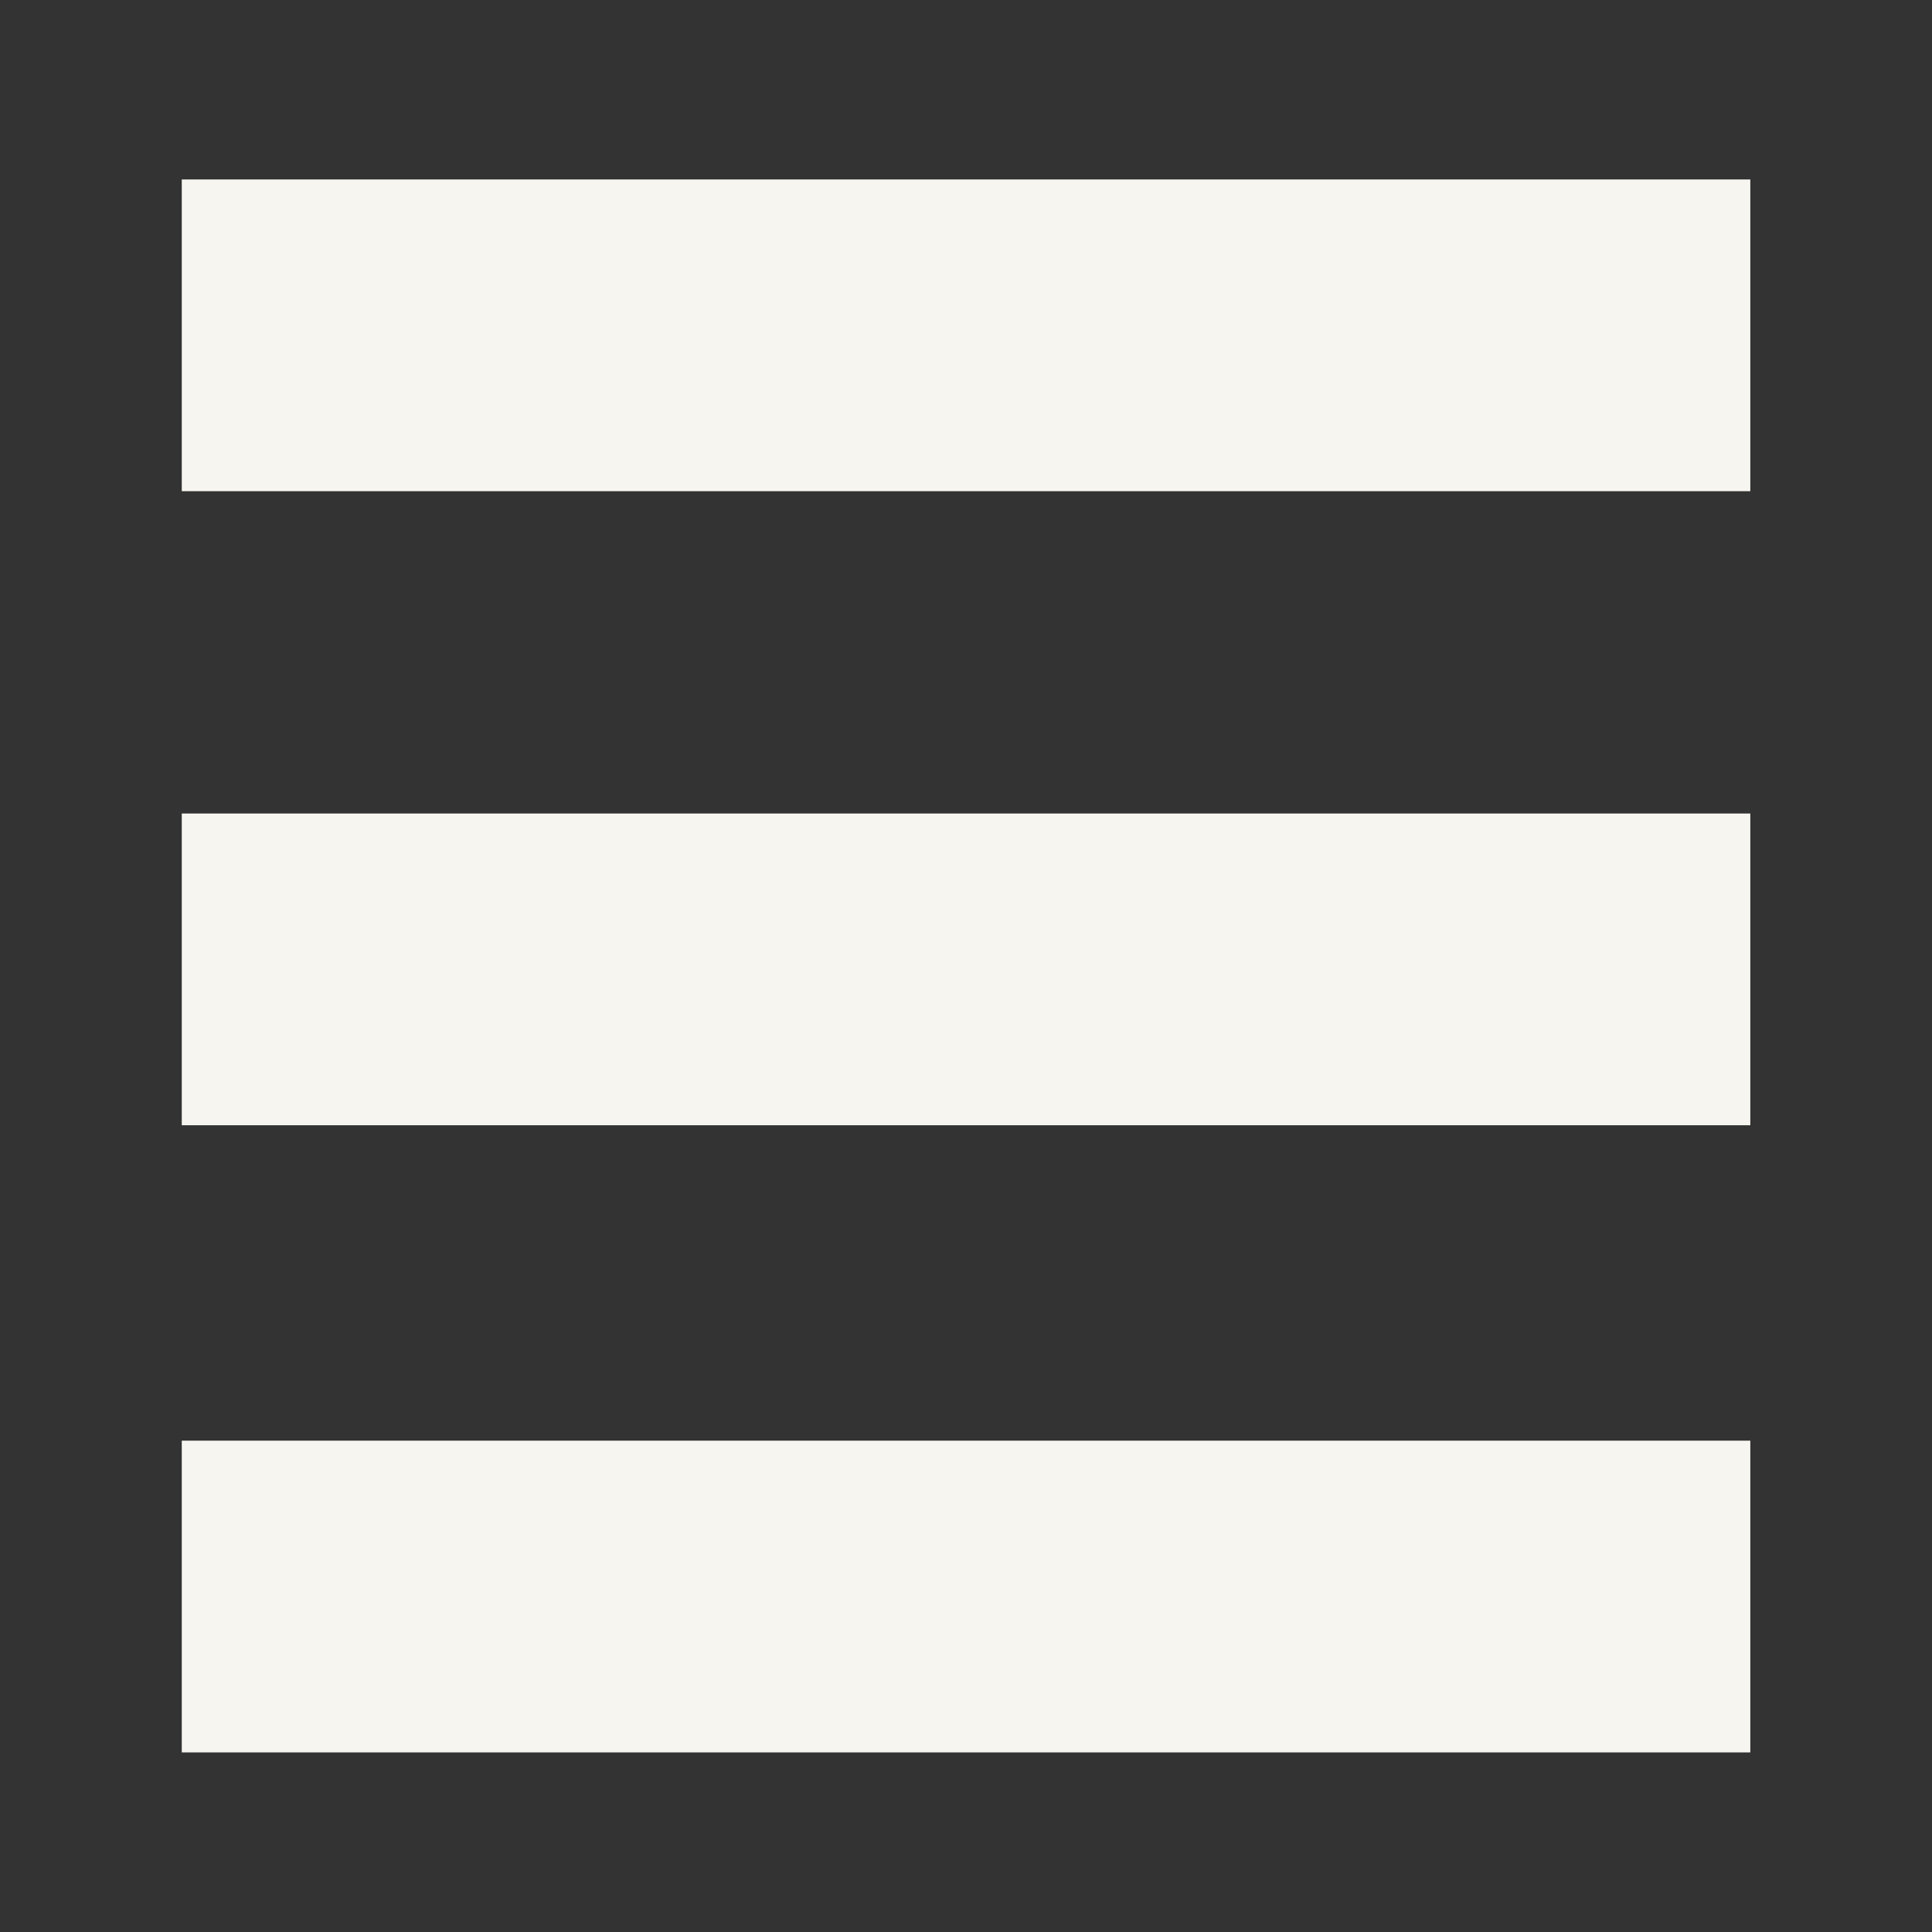 <?xml version="1.0" encoding="UTF-8" standalone="no"?>
<svg
   xmlns:dc="http://purl.org/dc/elements/1.1/"
   xmlns:cc="http://creativecommons.org/ns#"
   xmlns:rdf="http://www.w3.org/1999/02/22-rdf-syntax-ns#"
   xmlns:svg="http://www.w3.org/2000/svg"
   xmlns="http://www.w3.org/2000/svg"
   height="24"
   version="1.1"
   width="24"
   id="svg2">
  <rect width="100%" height="100%" fill="#333333" stroke="none"/>
  <defs
     id="defs16" />
  <g
     transform="matrix(1,0,0,1.143,9.5367432e-7,-1.674)"
     id="g4168">
    <rect
       y="-21.743"
       x="10.306"
       height="19.485"
       width="3.388"
       id="rect4133-6"
       style="opacity:1;fill:#f6f5f0;fill-opacity:1;stroke:none;stroke-width:6.9;stroke-miterlimit:4;stroke-dasharray:none;stroke-opacity:1"
       transform="matrix(0,1,-1,0,0,0)" />
    <rect
       y="-21.743"
       x="3.415"
       height="19.485"
       width="3.388"
       id="rect4133-6-3"
       style="opacity:1;fill:#f6f5f0;fill-opacity:1;stroke:none;stroke-width:6.9;stroke-miterlimit:4;stroke-dasharray:none;stroke-opacity:1"
       transform="matrix(0,1,-1,0,0,0)" />
    <rect
       y="-21.743"
       x="17.122"
       height="19.485"
       width="3.388"
       id="rect4133-6-6"
       style="opacity:1;fill:#f6f5f0;fill-opacity:1;stroke:none;stroke-width:6.9;stroke-miterlimit:4;stroke-dasharray:none;stroke-opacity:1"
       transform="matrix(0,1,-1,0,0,0)" />
  </g>
</svg>
